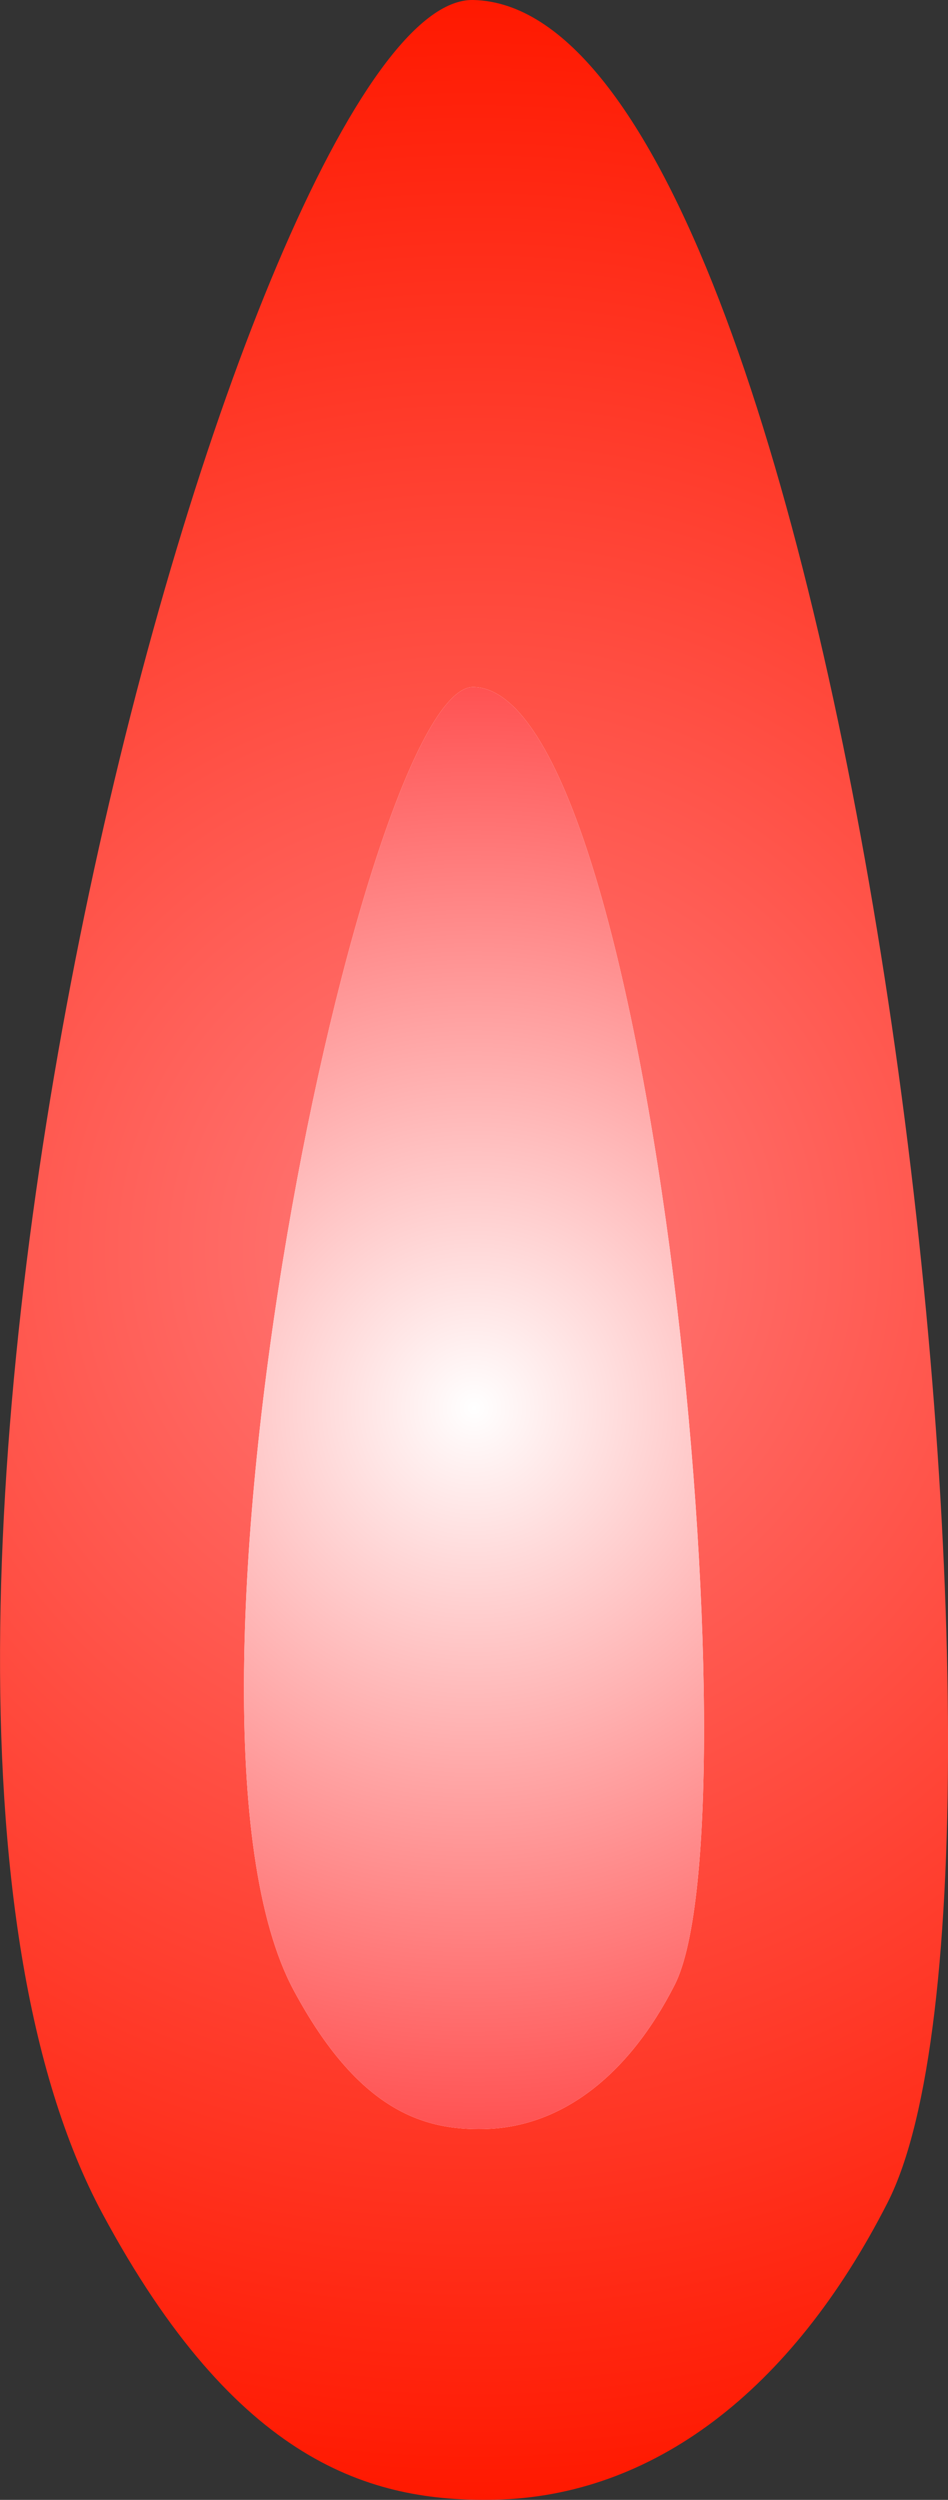 <svg version="1.1" xmlns="http://www.w3.org/2000/svg" xmlns:xlink="http://www.w3.org/1999/xlink" width="16.987" height="44.789" viewBox="0,0,16.987,44.789"><rect x="0" y="0" width="16.987" height="44.789" fill="#333333" stroke="none"/><defs><radialGradient cx="240" cy="180" r="0" gradientUnits="userSpaceOnUse" id="color-1"><stop offset="0" stop-color="#ff1900"/><stop offset="1" stop-color="#ff1900" stop-opacity="0"/></radialGradient><linearGradient x1="240" y1="180" x2="240" y2="180" gradientUnits="userSpaceOnUse" id="color-2"><stop offset="0" stop-color="#ff1900"/><stop offset="1" stop-color="#ff1900" stop-opacity="0"/></linearGradient><radialGradient cx="240" cy="180" r="0" gradientUnits="userSpaceOnUse" id="color-3"><stop offset="0" stop-color="#ff1900"/><stop offset="1" stop-color="#ff1900" stop-opacity="0"/></radialGradient><radialGradient cx="240" cy="180" r="0" gradientUnits="userSpaceOnUse" id="color-4"><stop offset="0" stop-color="#ff1900"/><stop offset="1" stop-color="#ff1900" stop-opacity="0"/></radialGradient><linearGradient x1="240" y1="180" x2="240" y2="180" gradientUnits="userSpaceOnUse" id="color-5"><stop offset="0" stop-color="#ff1900"/><stop offset="1" stop-color="#ff1900" stop-opacity="0"/></linearGradient><radialGradient cx="240" cy="180" r="22.394" gradientUnits="userSpaceOnUse" id="color-6"><stop offset="0" stop-color="#ff7d7d"/><stop offset="1" stop-color="#ff1900"/></radialGradient><radialGradient cx="240" cy="182.833" r="12.919" gradientUnits="userSpaceOnUse" id="color-7"><stop offset="0" stop-color="#ffffff"/><stop offset="1" stop-color="#ff5252"/></radialGradient></defs><g transform="translate(-231.506,-157.606)"><g data-paper-data="{&quot;isPaintingLayer&quot;:true}" fill-rule="nonzero" stroke="none" stroke-width="0" stroke-linecap="butt" stroke-linejoin="miter" stroke-miterlimit="10" stroke-dasharray="" stroke-dashoffset="0" style="mix-blend-mode: normal"><path d="" data-paper-data="{&quot;index&quot;:null}" fill="url(#color-1)"/><path d="" data-paper-data="{&quot;index&quot;:null}" fill="url(#color-2)"/><path d="" data-paper-data="{&quot;index&quot;:null}" fill="url(#color-3)"/><path d="" data-paper-data="{&quot;index&quot;:null}" fill="url(#color-4)"/><path d="" data-paper-data="{&quot;index&quot;:null}" fill="url(#color-5)"/><path d="M247.409,197.072c-1.733,3.398 -4.223,5.261 -7.037,5.32c-2.213,0.047 -4.627,-0.65 -7.03,-5.125c-5.459,-10.165 2.612,-39.748 6.643,-39.661c6.664,0.143 10.519,33.396 7.424,39.466z" data-paper-data="{&quot;index&quot;:null}" fill="url(#color-6)"/><path d="M243.595,193.169c-0.841,1.649 -2.049,2.553 -3.415,2.582c-1.074,0.023 -2.245,-0.315 -3.412,-2.487c-2.649,-4.933 1.268,-23.391 3.224,-23.349c3.234,0.069 5.105,20.309 3.603,23.254z" data-paper-data="{&quot;index&quot;:null}" fill="#ffffff"/><path d="M243.595,193.169c-0.841,1.649 -2.049,2.553 -3.415,2.582c-1.074,0.023 -2.245,-0.315 -3.412,-2.487c-2.649,-4.933 1.268,-23.391 3.224,-23.349c3.234,0.069 5.105,20.309 3.603,23.254z" data-paper-data="{&quot;index&quot;:null}" fill="url(#color-7)"/></g></g></svg>